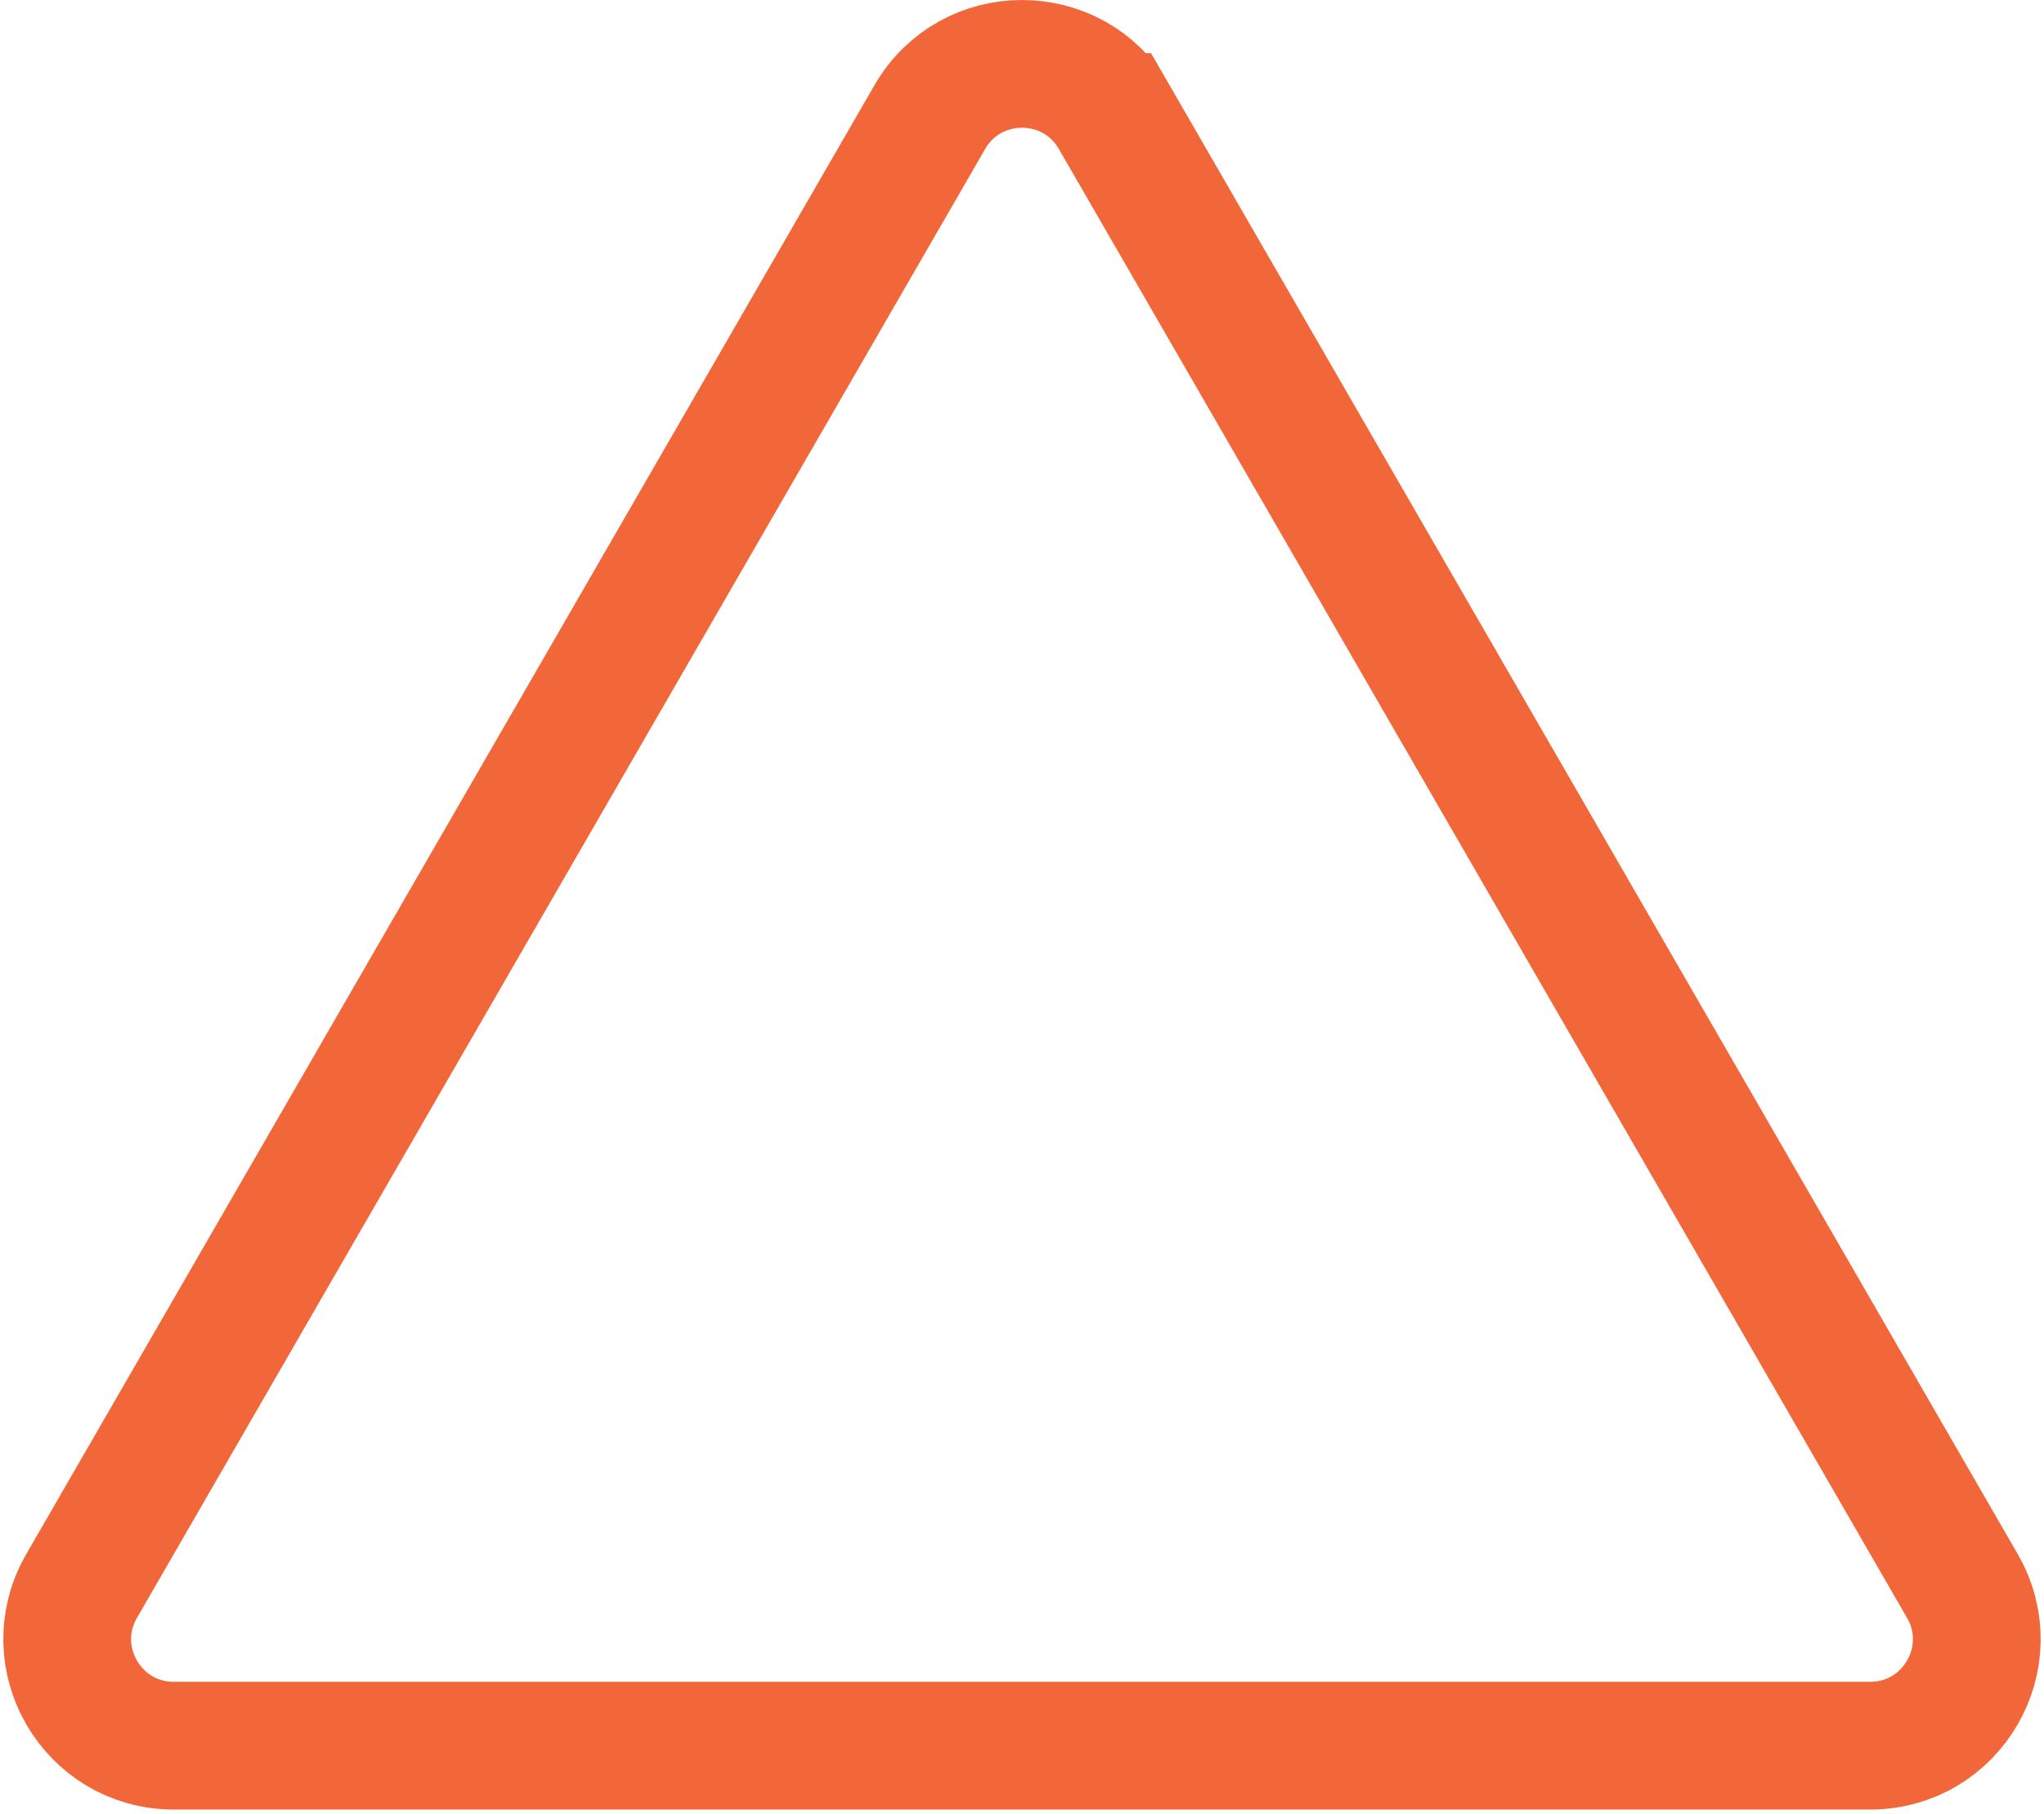 <svg width="240" height="213" fill="none" xmlns="http://www.w3.org/2000/svg"><path d="M130.825 13.75c-4.811-8.333-16.839-8.333-21.65 0L9.582 186.25C4.77 194.583 10.784 205 20.407 205h199.186c9.622 0 15.636-10.417 10.825-18.75l-99.593-172.5z" stroke="#F26739" stroke-width="15"/></svg>